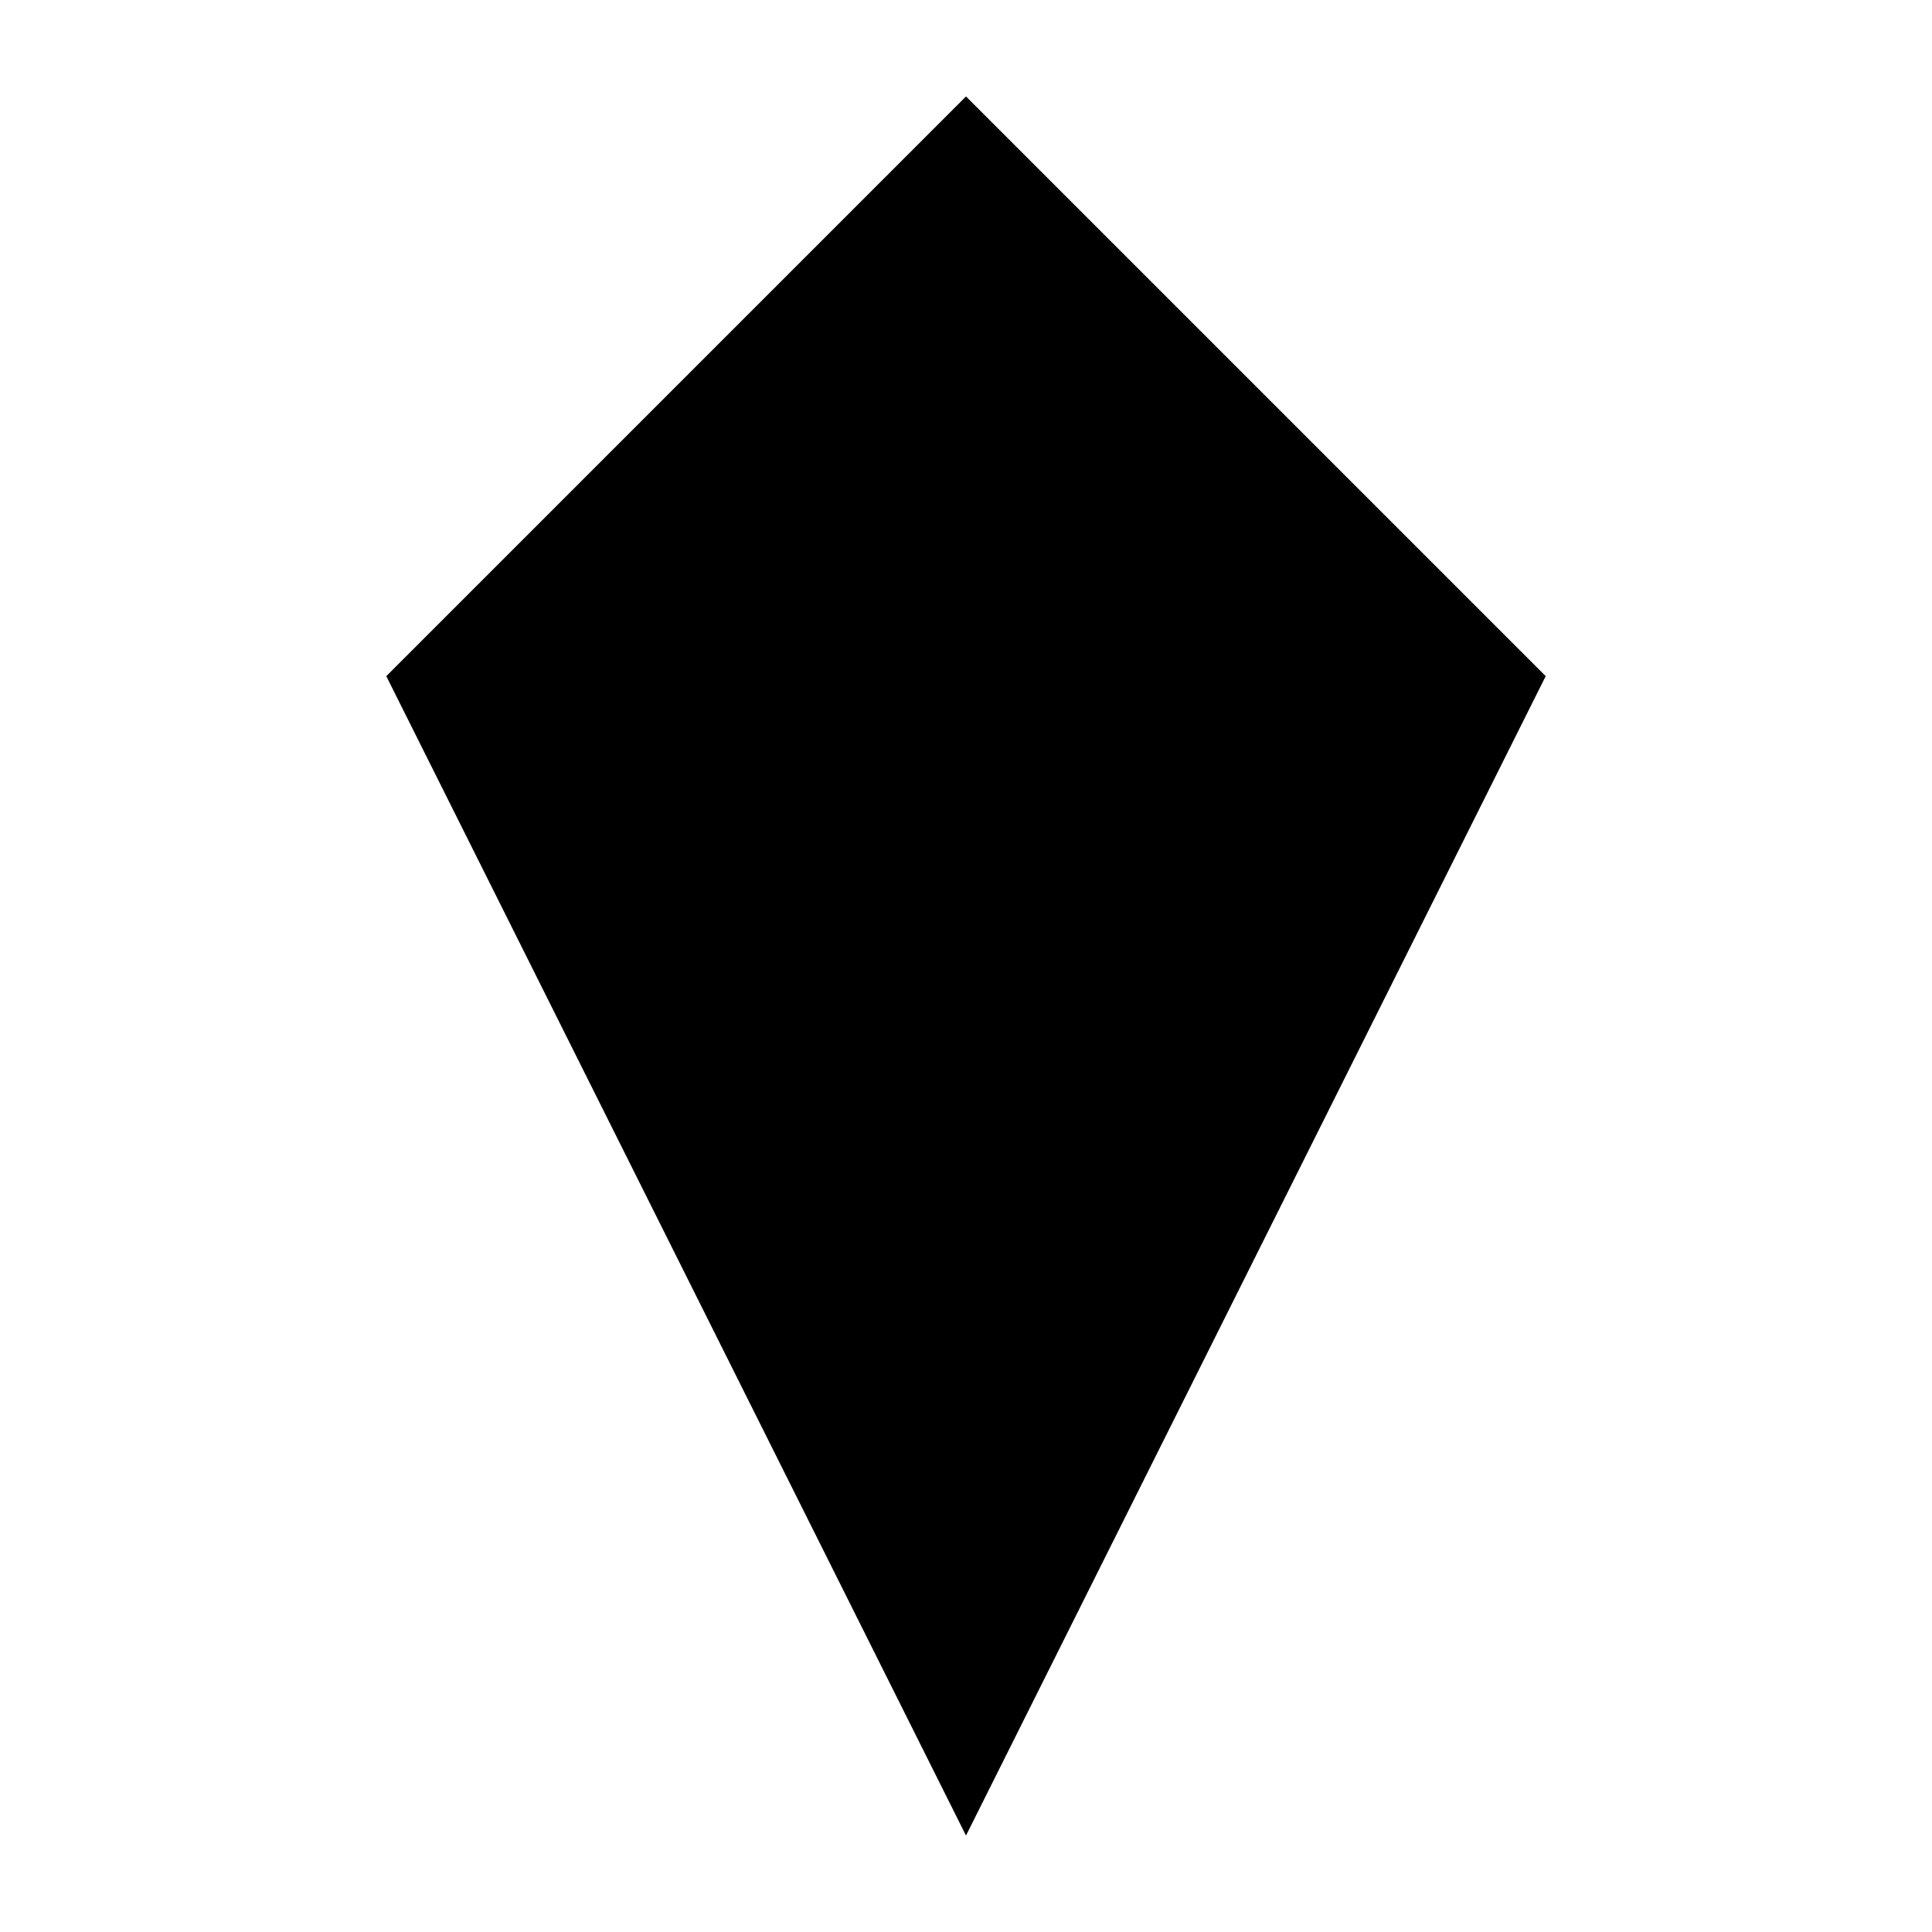 <svg width="40" height="40" viewBox="0 0 40 40" fill="none" xmlns="http://www.w3.org/2000/svg">
  <path d="M20 2L8 14L20 38L32 14L20 2Z" fill="currentColor"/>
  <path d="M20 2L8 14H32L20 2Z" fill="currentColor" opacity="0.7"/>
  <path d="M8 14L20 38L14 14H8Z" fill="currentColor" opacity="0.5"/>
  <path d="M32 14L20 38L26 14H32Z" fill="currentColor" opacity="0.5"/>
  <path d="M14 14L20 38L20 14H14Z" fill="currentColor" opacity="0.3"/>
  <path d="M26 14L20 38L20 14H26Z" fill="currentColor" opacity="0.3"/>
</svg>
